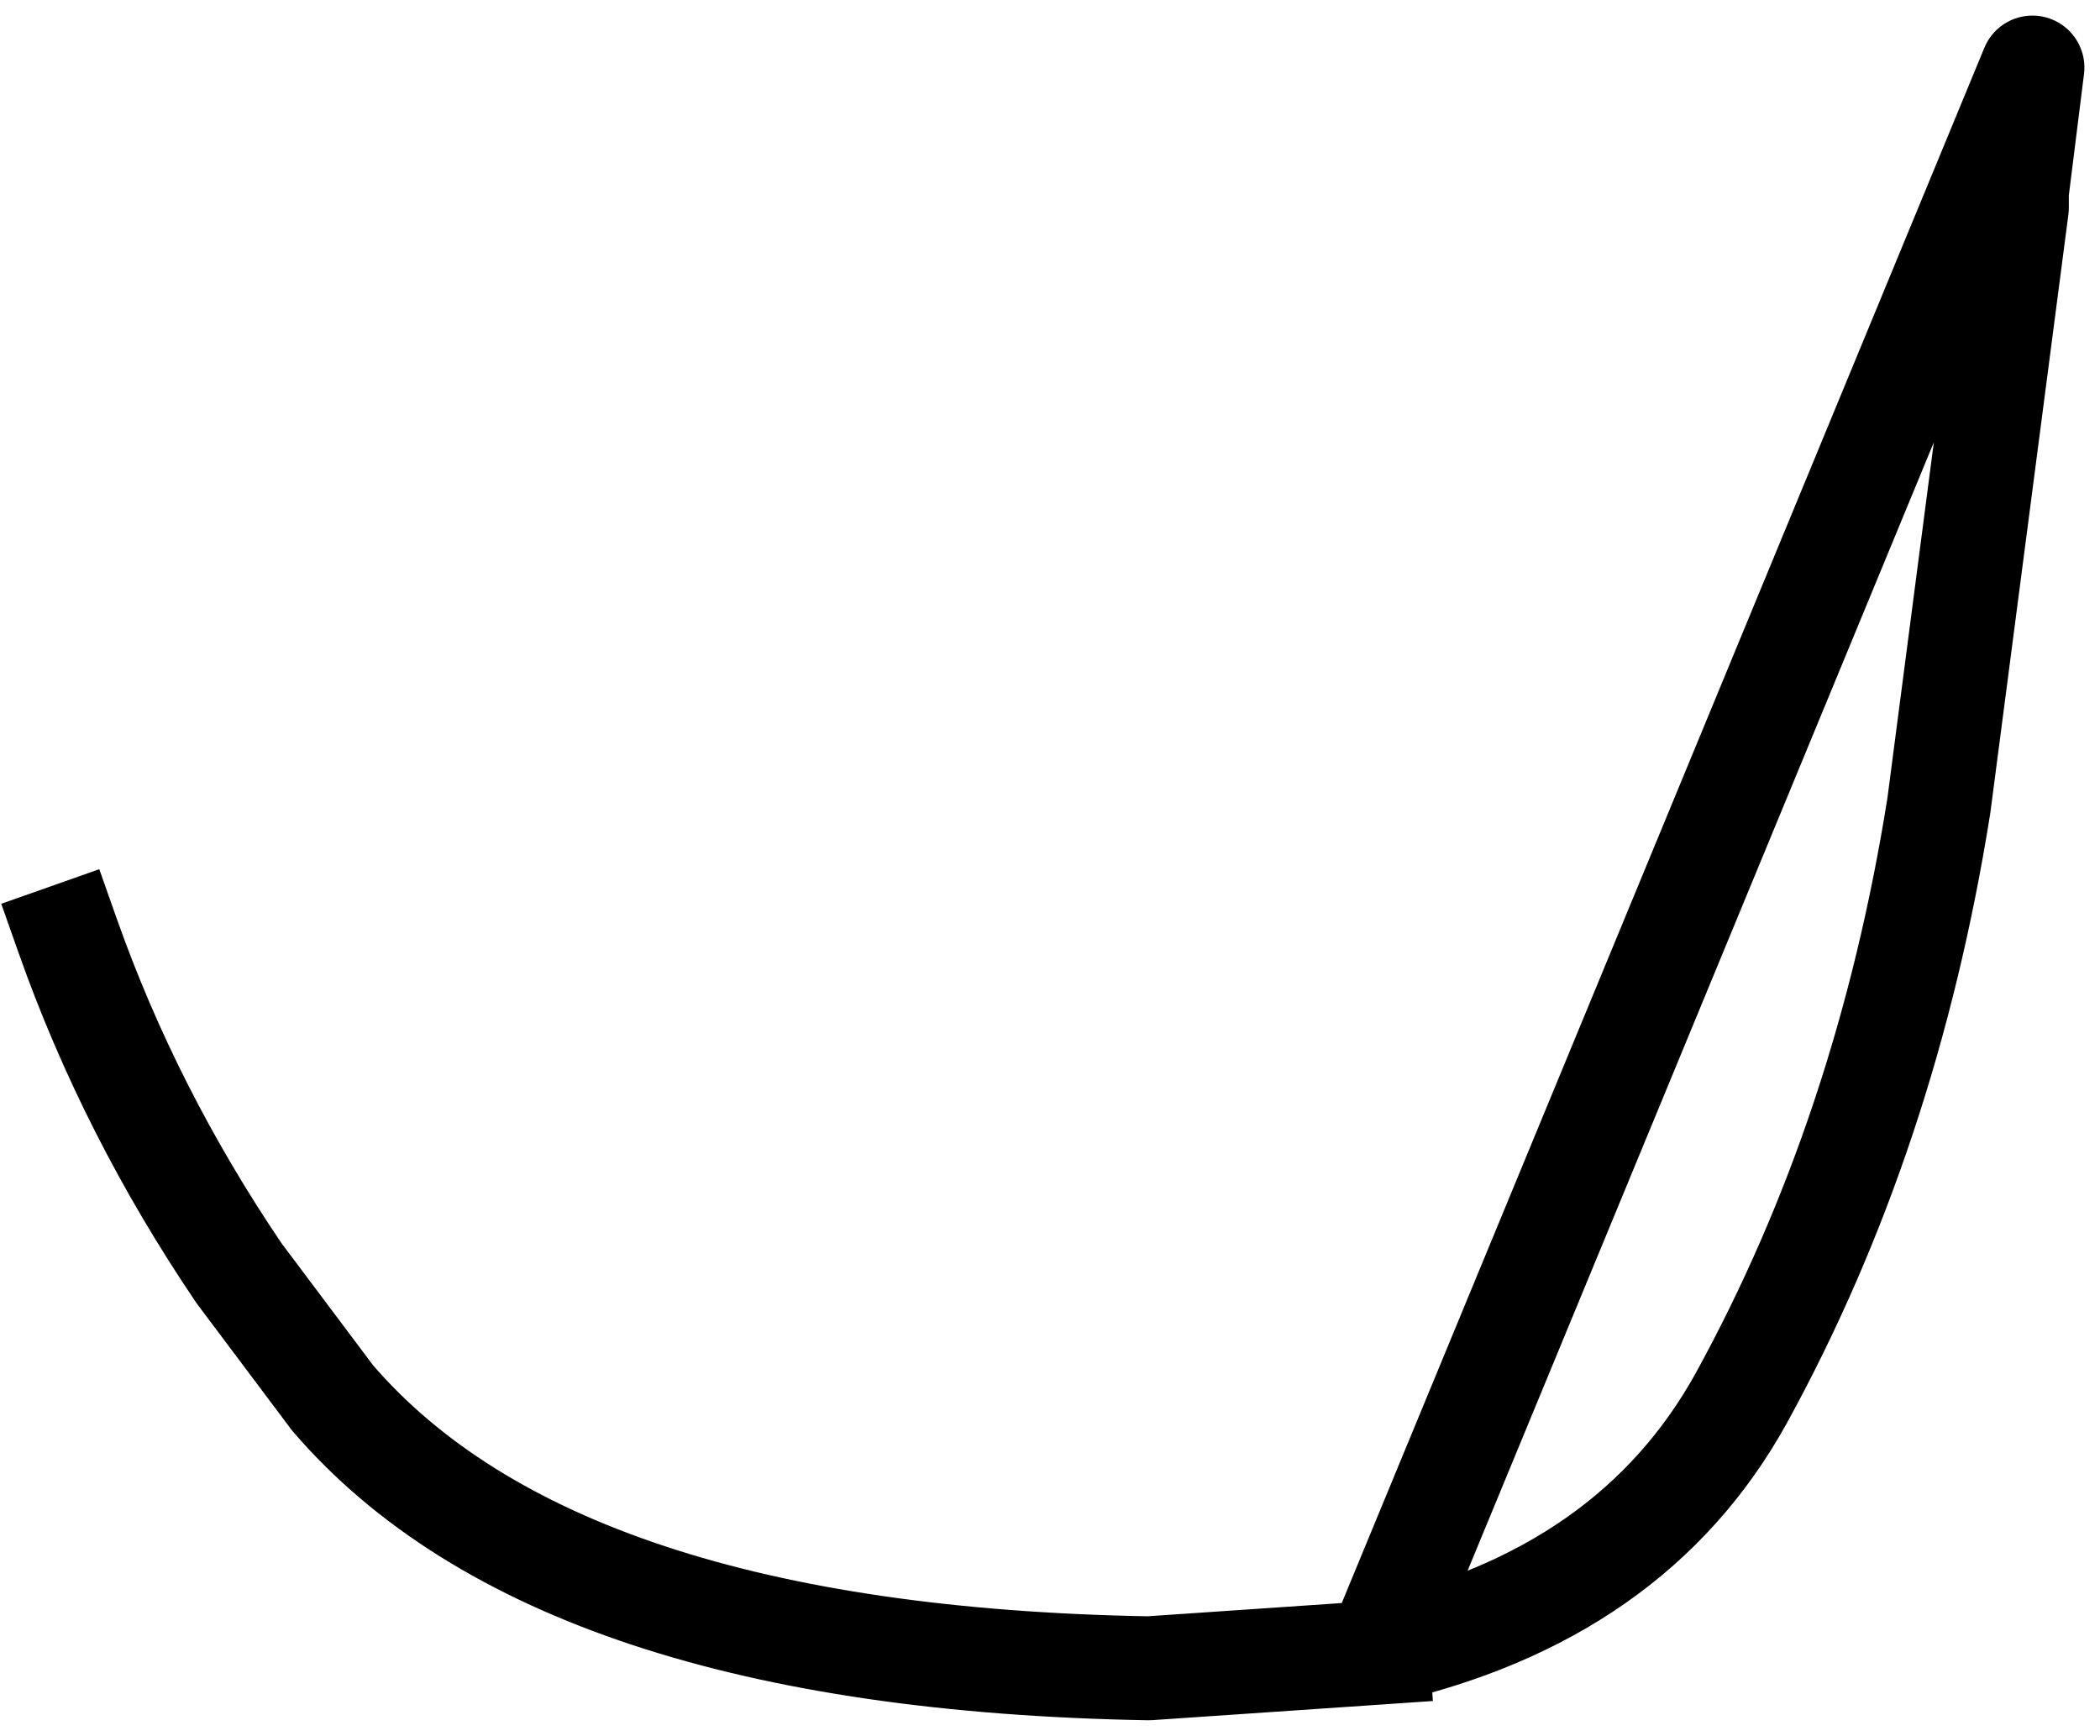 <?xml version="1.0" encoding="UTF-8" standalone="no"?>
<svg xmlns:xlink="http://www.w3.org/1999/xlink" height="16.7px" width="20.2px" xmlns="http://www.w3.org/2000/svg">
  <g transform="matrix(1.0, 0.0, 0.0, 1.0, 8.5, 1.4)">
    <path d="M4.75 14.5 L2.55 14.65 Q-3.15 14.55 -5.3 12.05 L-6.2 10.85 Q-6.85 10.85 -7.85 10.25 L-7.85 7.6 Q-5.95 2.65 11.05 -0.75 L10.9 0.45 10.9 0.6 10.15 6.35 Q9.65 9.5 8.25 12.05 7.2 13.95 4.75 14.5 M-7.85 7.6 Q-7.25 9.3 -6.2 10.85 -7.25 9.3 -7.85 7.6" fill="#ffffff" fill-opacity="0.0" fill-rule="evenodd" stroke="none"/>
    <path d="M4.75 14.5 L2.55 14.65 Q-3.15 14.55 -5.3 12.05 L-6.2 10.85 Q-7.25 9.3 -7.85 7.6 M11.05 -0.75 L10.9 0.45 10.9 0.6 10.15 6.35 Q9.65 9.5 8.25 12.05 7.2 13.95 4.75 14.5 Z" fill="none" stroke="#000000" stroke-linecap="square" stroke-linejoin="round" stroke-width="1.0"/>
  </g>
</svg>
